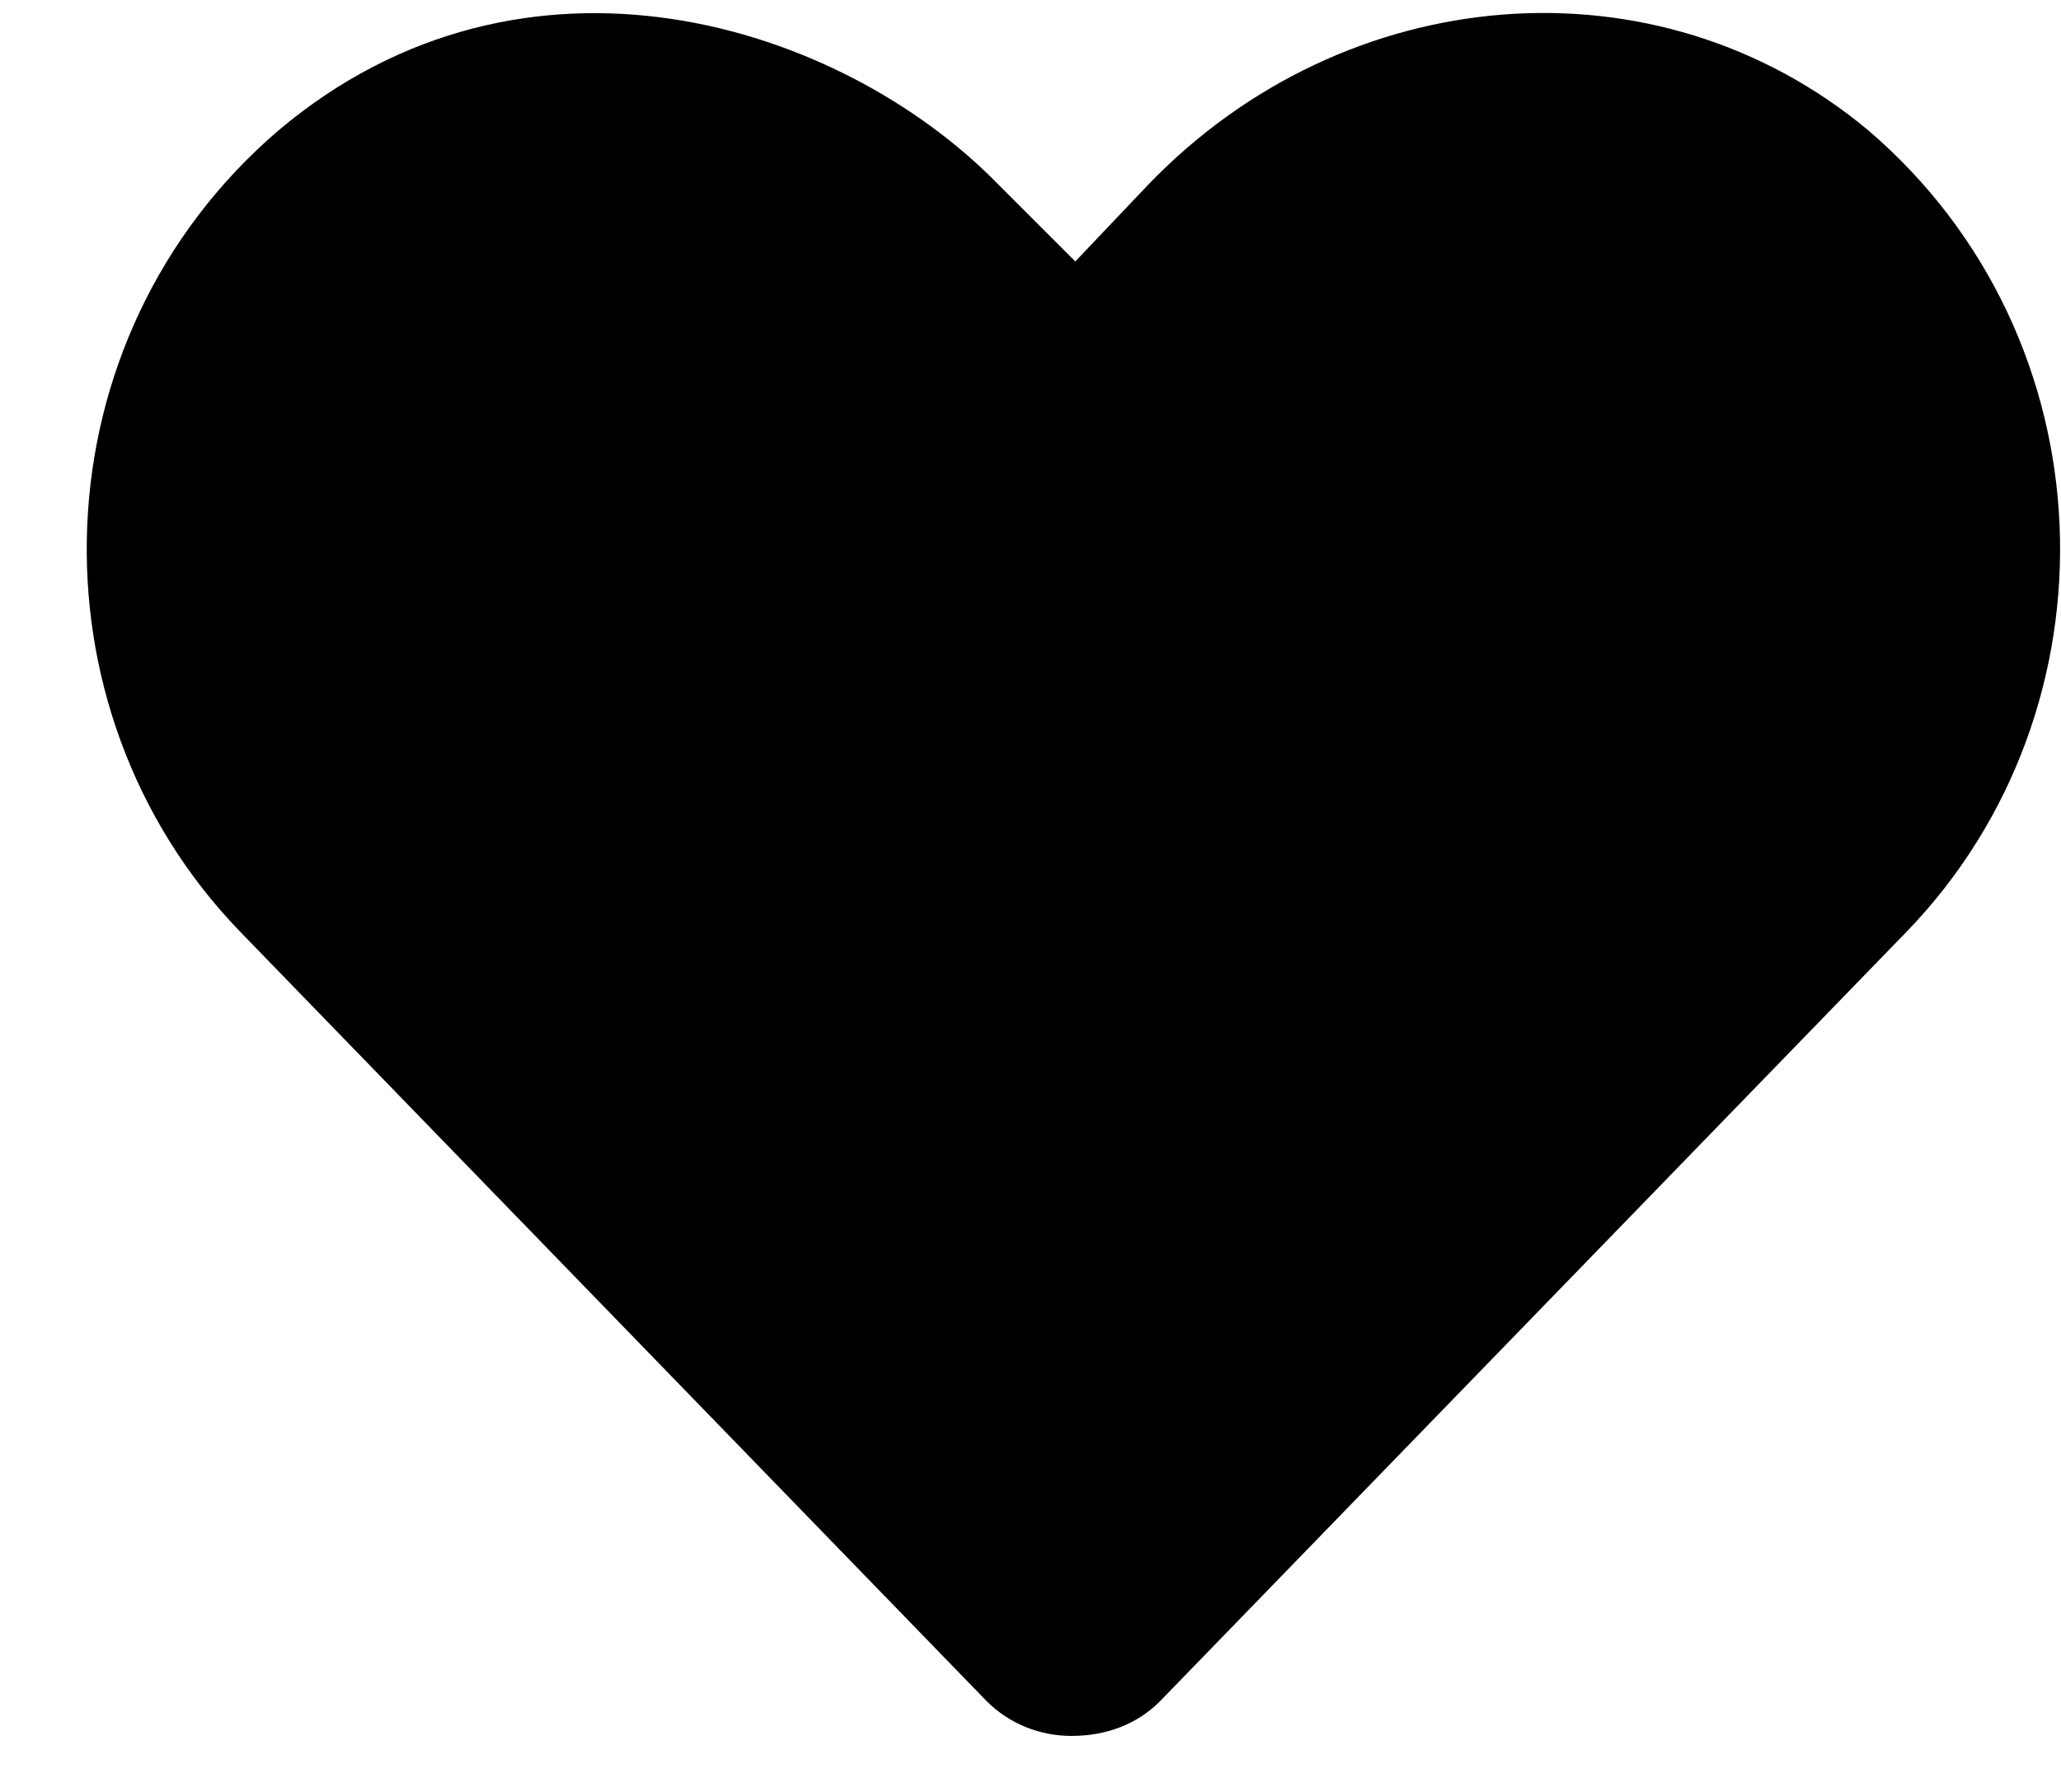 <svg width="23" height="20" viewBox="0 0 23 20"  xmlns="http://www.w3.org/2000/svg">
<path d="M20.852 1.457C18.488 -0.519 15.008 -0.219 12.816 2.059L12 2.918L11.141 2.059C9.379 0.254 5.856 -0.863 3.106 1.457C0.399 3.777 0.27 7.902 2.676 10.395L11.012 18.988C11.27 19.246 11.613 19.375 11.957 19.375C12.344 19.375 12.688 19.246 12.945 18.988L21.281 10.395C23.688 7.902 23.559 3.777 20.852 1.457Z" />
</svg>
